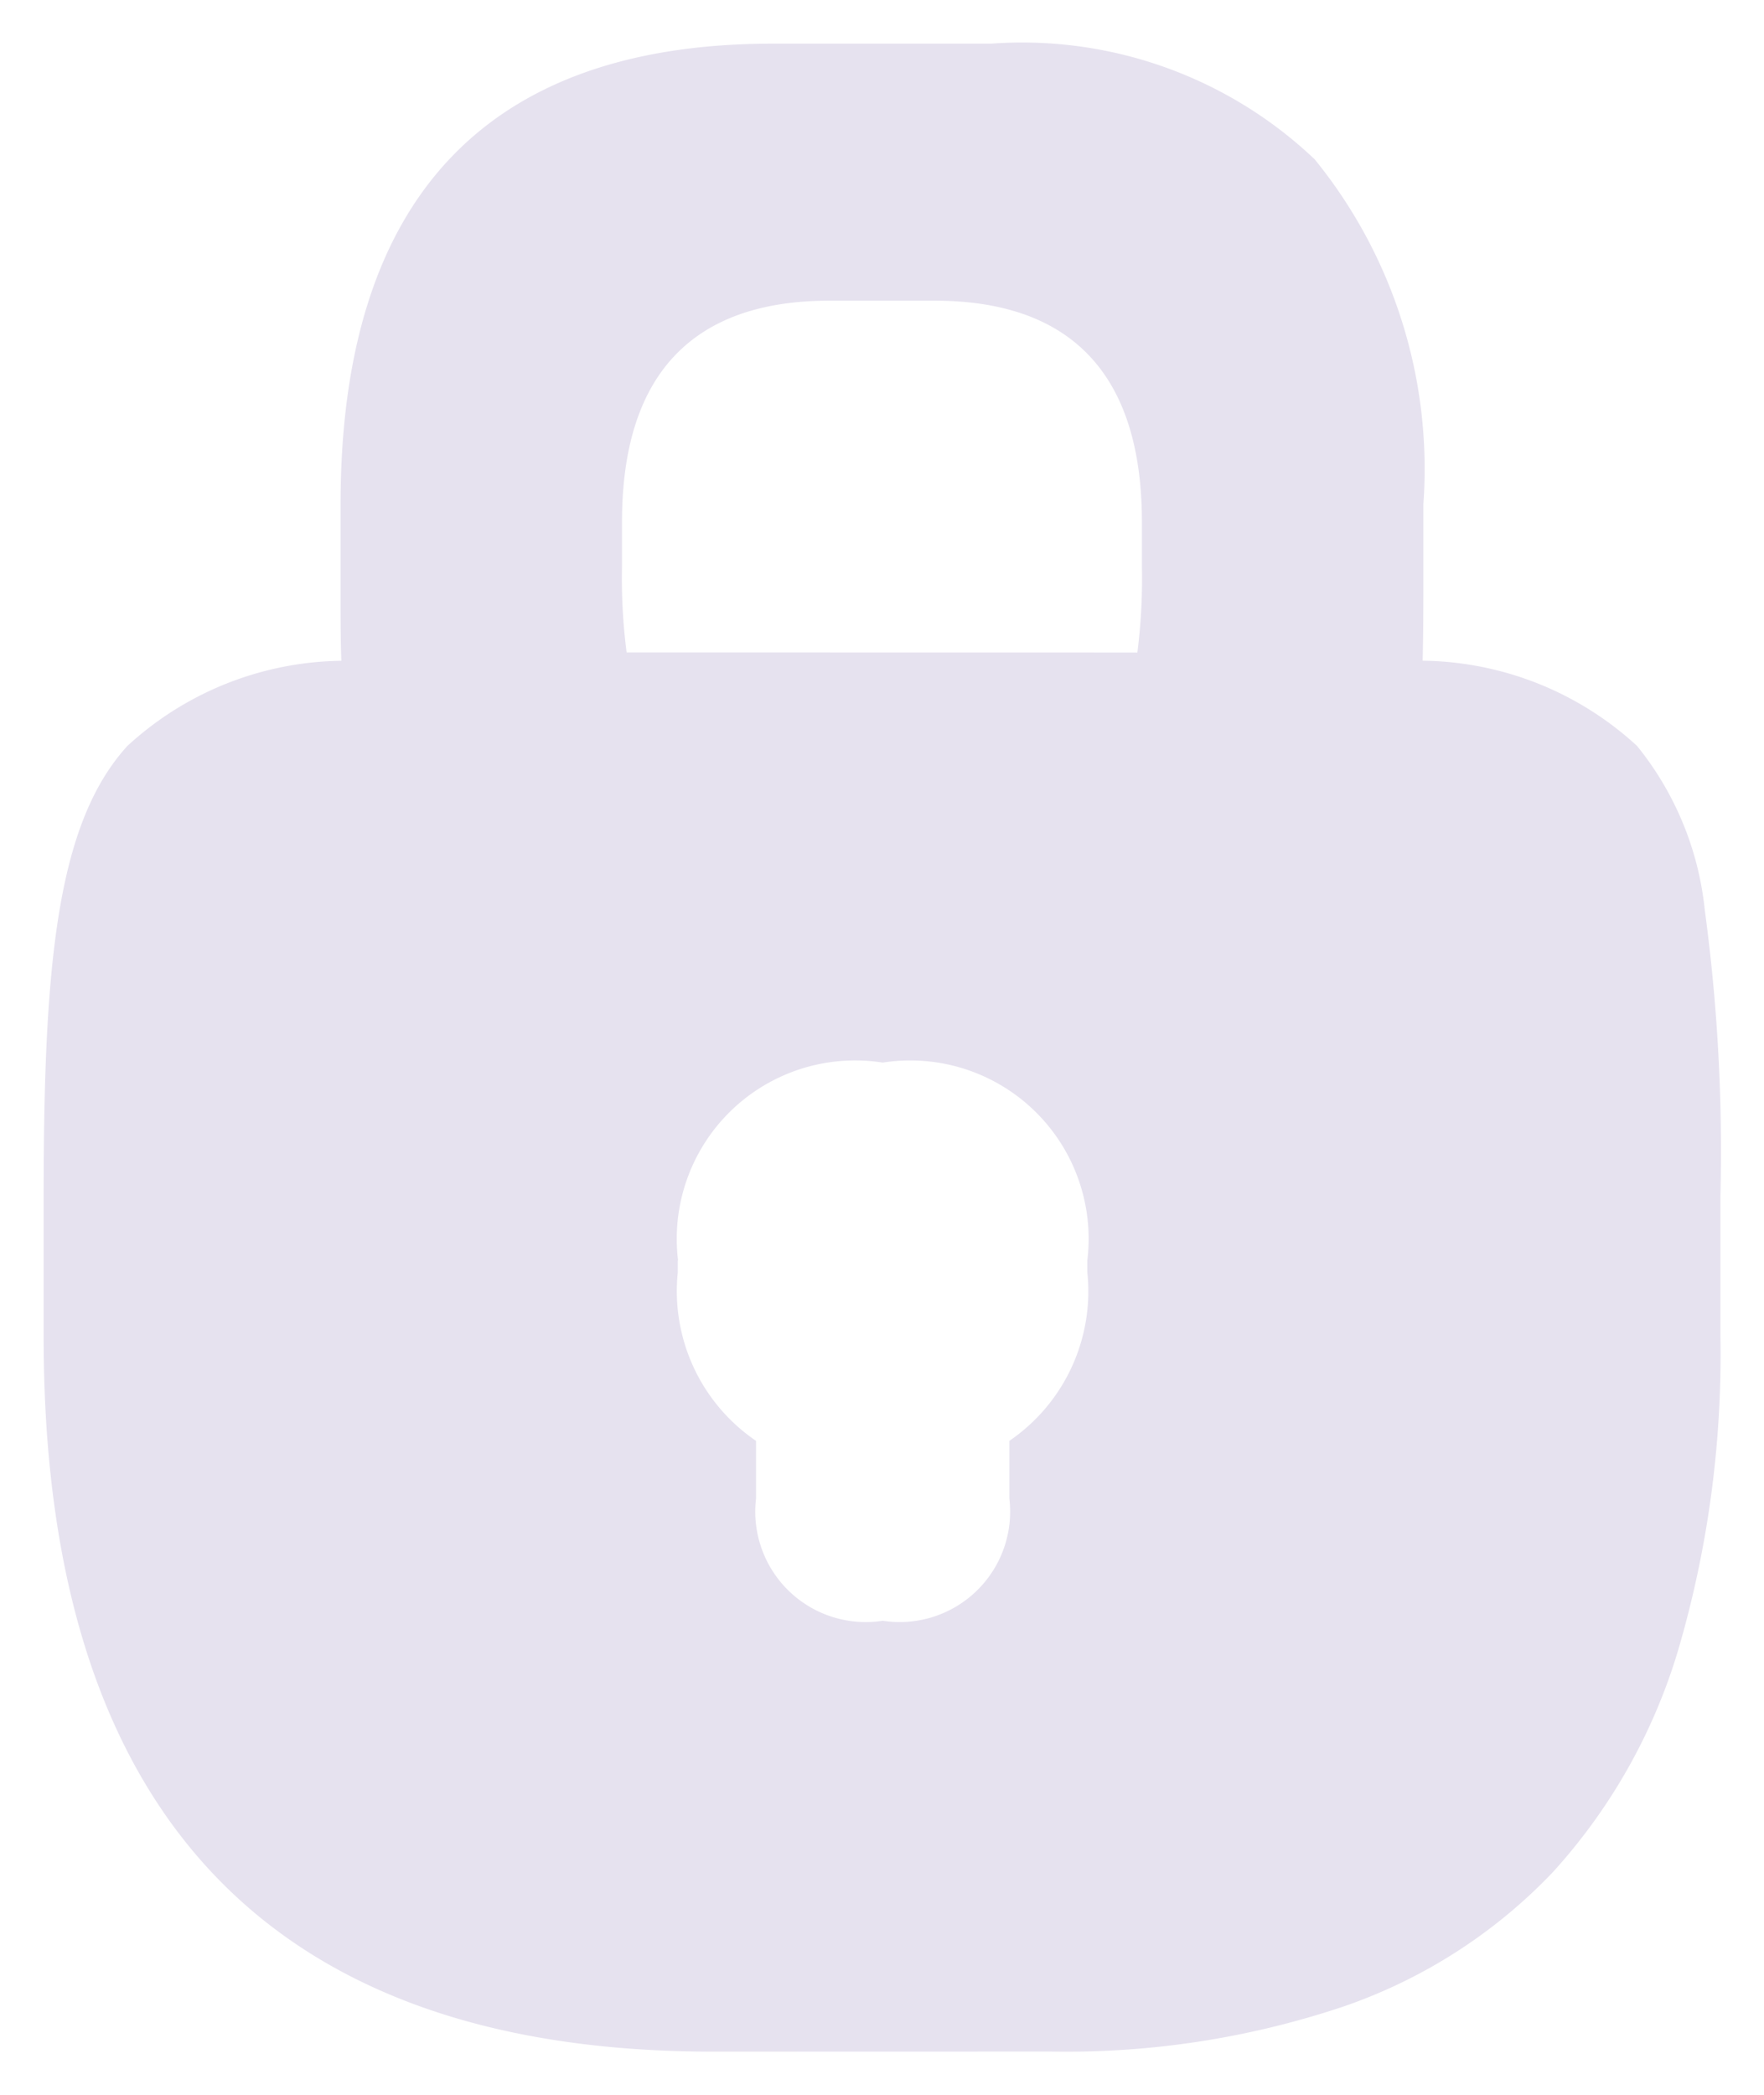 <svg xmlns="http://www.w3.org/2000/svg" width="20.201" height="23.994" viewBox="0 0 20.201 23.994">
    <path fill="#e6e2ef" stroke="rgba(0,0,0,0)" stroke-miterlimit="10" d="M7.662 22.994C2.578 22.994 0 20.243 0 14.819v-1.635c0-2.652.153-4.258.959-5.142a3.685 3.685 0 0 1 2.45-.975c-.009-.23-.009-.474-.009-.733V5.278C3.4 1.776 5.066 0 8.349 0h2.5a4.863 4.863 0 0 1 3.707 1.325A5.619 5.619 0 0 1 15.8 5.278v1.056q0 .389-.008.732a3.685 3.685 0 0 1 2.455.976 3.561 3.561 0 0 1 .776 1.881 20.541 20.541 0 0 1 .179 3.261v1.635a12.007 12.007 0 0 1-.481 3.567 6.567 6.567 0 0 1-1.44 2.555 6 6 0 0 1-2.4 1.538 9.969 9.969 0 0 1-3.346.514zm-.4-9.06v.137A2.074 2.074 0 0 0 8.158 16v.66a1.265 1.265 0 0 0 1.451 1.4 1.265 1.265 0 0 0 1.45-1.4V16a2.075 2.075 0 0 0 .893-1.93v-.137a2.043 2.043 0 0 0-2.343-2.265 2.043 2.043 0 0 0-2.344 2.265zm5.263-6.962a6.7 6.7 0 0 0 .052-.985v-.508c0-1.683-.8-2.536-2.377-2.536H9c-1.577 0-2.377.853-2.377 2.536v.507a6.582 6.582 0 0 0 .053.985z" transform="translate(.5 .5)"/>
</svg>

